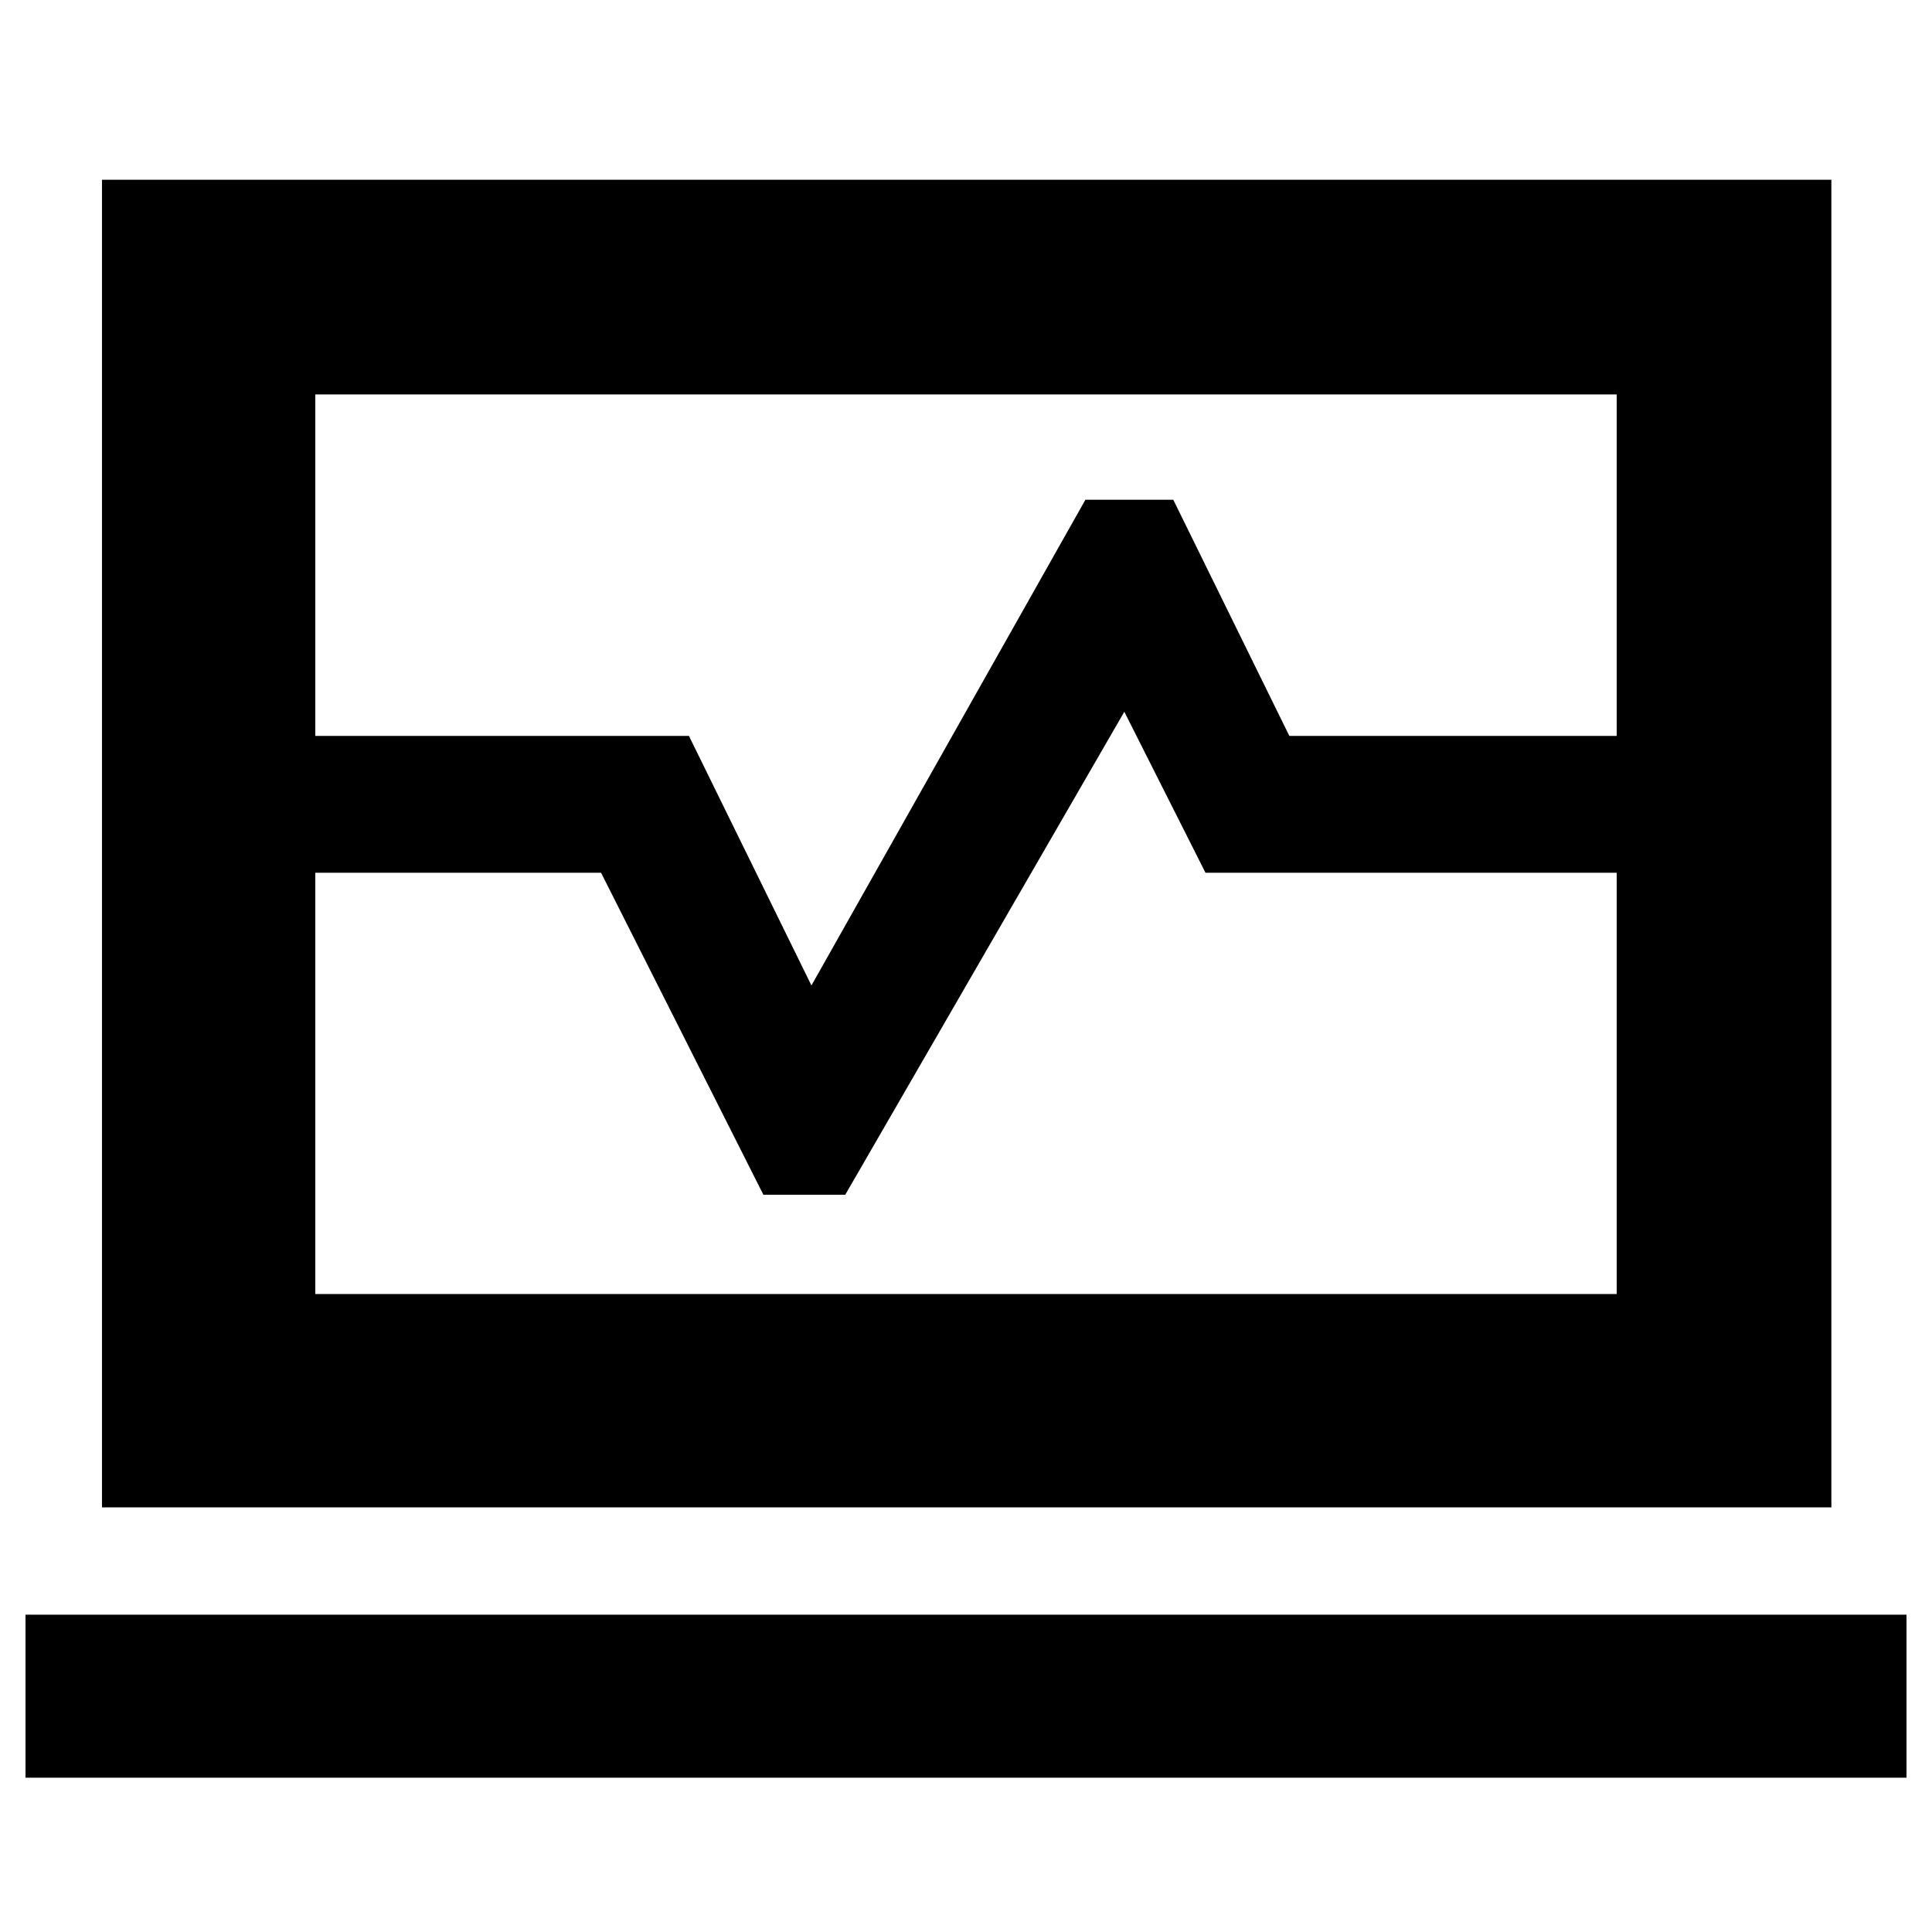 <svg xmlns="http://www.w3.org/2000/svg" height="40" viewBox="0 -960 960 960" width="40"><path d="M50.67-594.33v-276.34H910v276.34H803.33V-764H156.67v169.67h-106Zm0 383.33v-315.33h106V-317h646.66v-209.33H910V-211H50.67Zm0-315.33v-68h291.66l60.87 124 136.13-241.34H583l57.67 117.34H910v68H599l-40.33-80-138.67 240h-40.67l-80.66-160h-248Zm-38 449.66v-81h934.66v81H12.67ZM480-541Z"/></svg>
